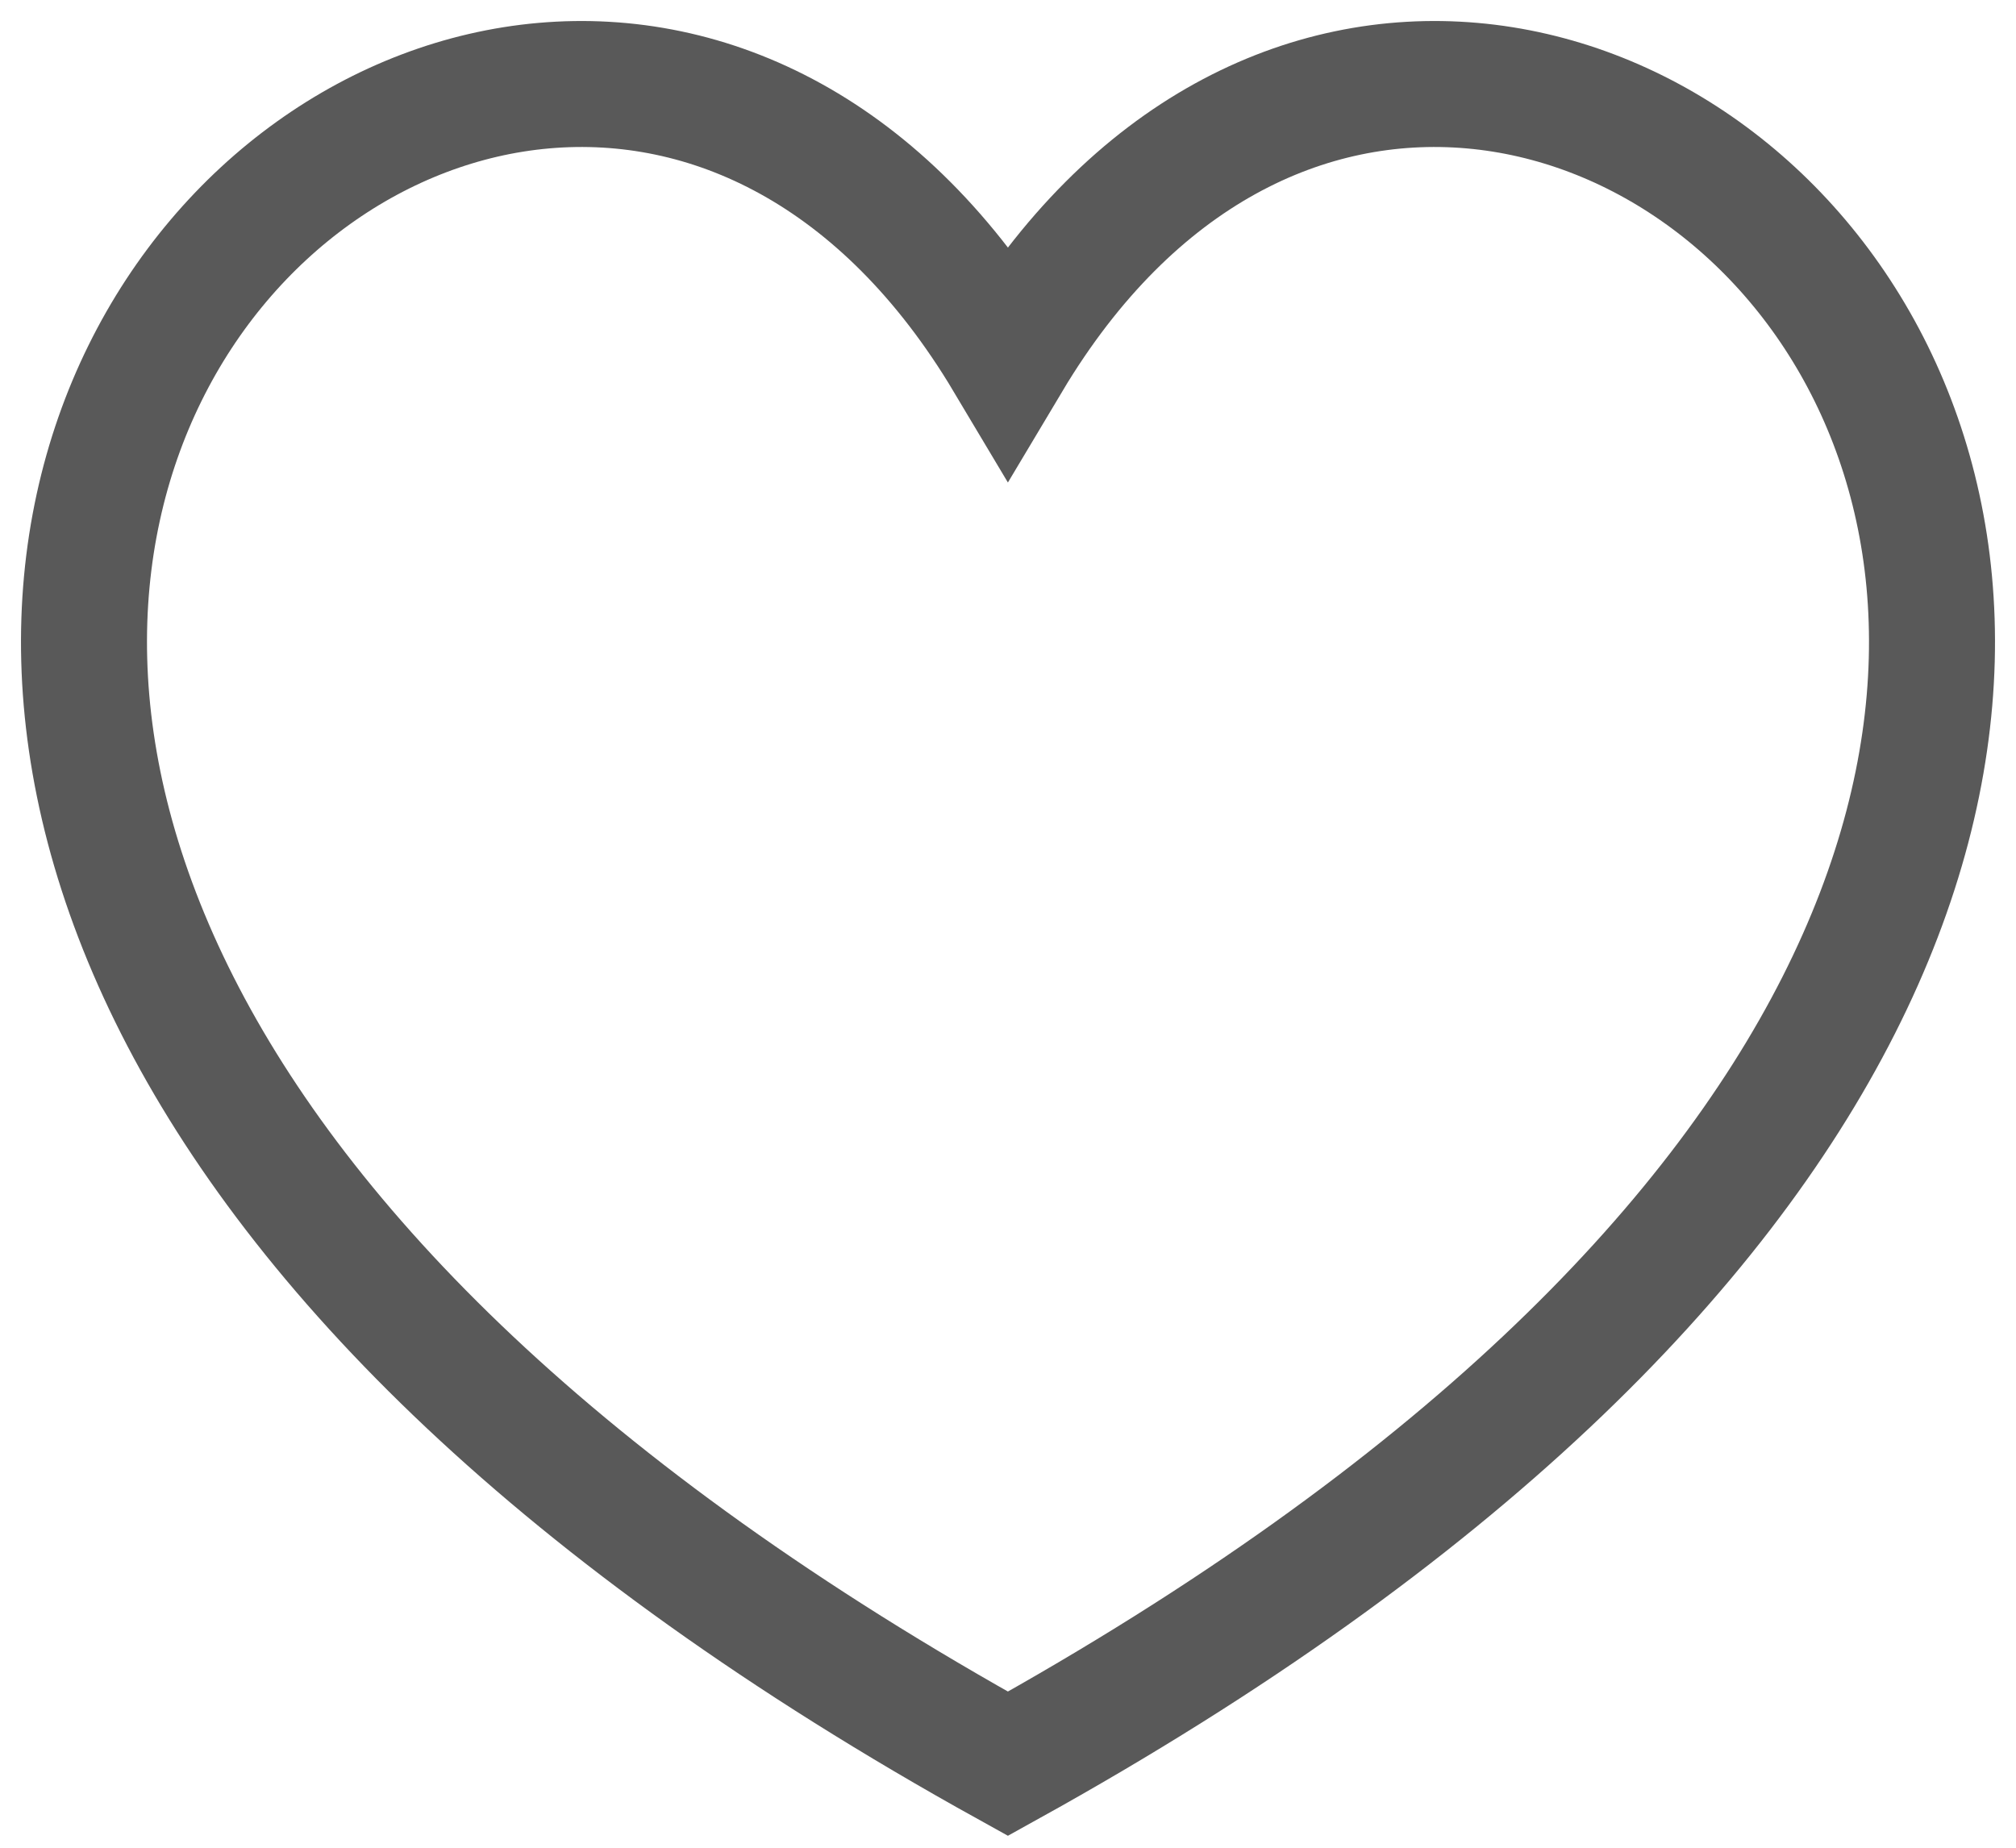 <svg width="24" height="22" viewBox="0 0 24 22" fill="none" xmlns="http://www.w3.org/2000/svg">
<path d="M11.999 21C-9.46 9.106 6.06 -5.677 11.999 4.281C17.941 -5.677 33.461 9.106 11.999 21Z" stroke="#595959" stroke-width="1.5" stroke-miterlimit="10"/>
</svg>
